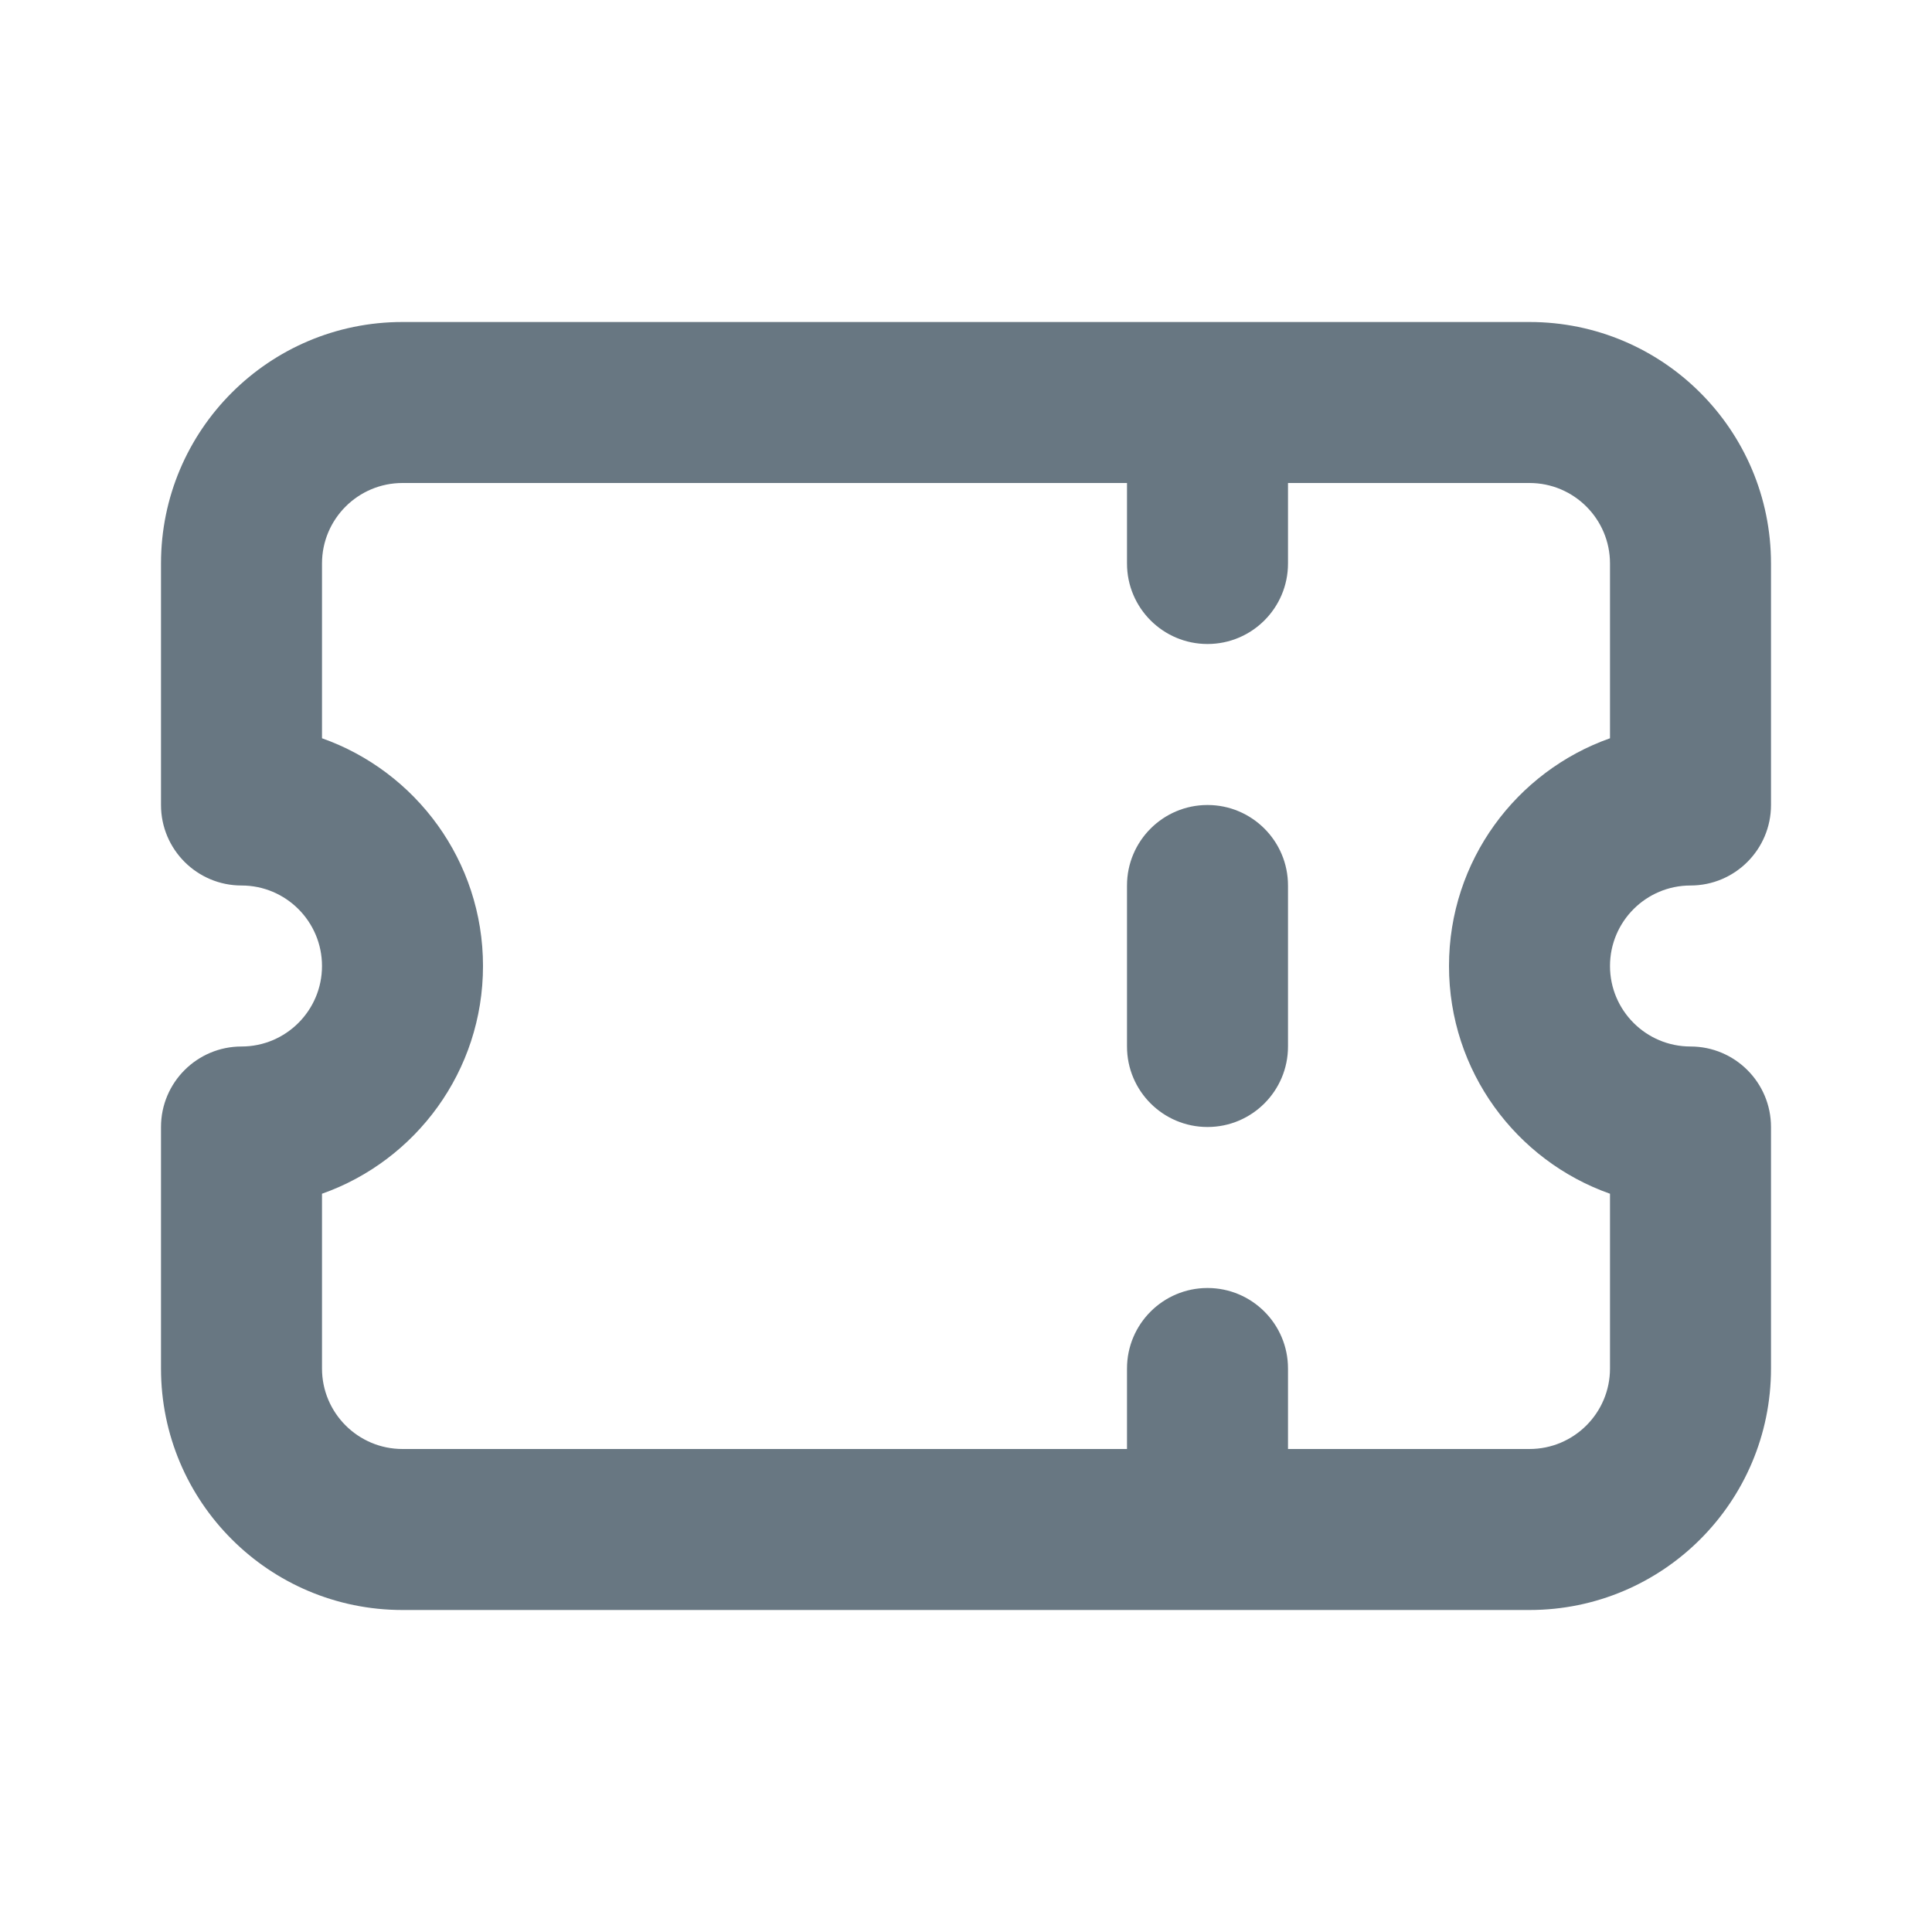 <svg width="24" height="24" viewBox="0 0 24 24" fill="none" xmlns="http://www.w3.org/2000/svg">
<path fill-rule="evenodd" clip-rule="evenodd" d="M2 7C2 5.343 3.343 4 5 4H19C20.657 4 22 5.343 22 7V10C22 10.552 21.552 11 21 11C20.448 11 20 11.448 20 12C20 12.552 20.448 13 21 13C21.552 13 22 13.448 22 14V17C22 18.657 20.657 20 19 20H5C3.343 20 2 18.657 2 17V14C2 13.448 2.448 13 3 13C3.552 13 4 12.552 4 12C4 11.448 3.552 11 3 11C2.448 11 2 10.552 2 10V7ZM16 18V17C16 16.448 15.552 16 15 16C14.448 16 14 16.448 14 17V18H5C4.448 18 4 17.552 4 17V14.829C5.165 14.418 6 13.306 6 12C6 10.694 5.165 9.583 4 9.171V7C4 6.448 4.448 6 5 6H14V7C14 7.552 14.448 8 15 8C15.552 8 16 7.552 16 7V6H19C19.552 6 20 6.448 20 7V9.171C18.835 9.583 18 10.694 18 12C18 13.306 18.835 14.418 20 14.829V17C20 17.552 19.552 18 19 18H16ZM15 10C15.552 10 16 10.448 16 11V13C16 13.552 15.552 14 15 14C14.448 14 14 13.552 14 13V11C14 10.448 14.448 10 15 10Z" fill="#687782"/>
</svg>
